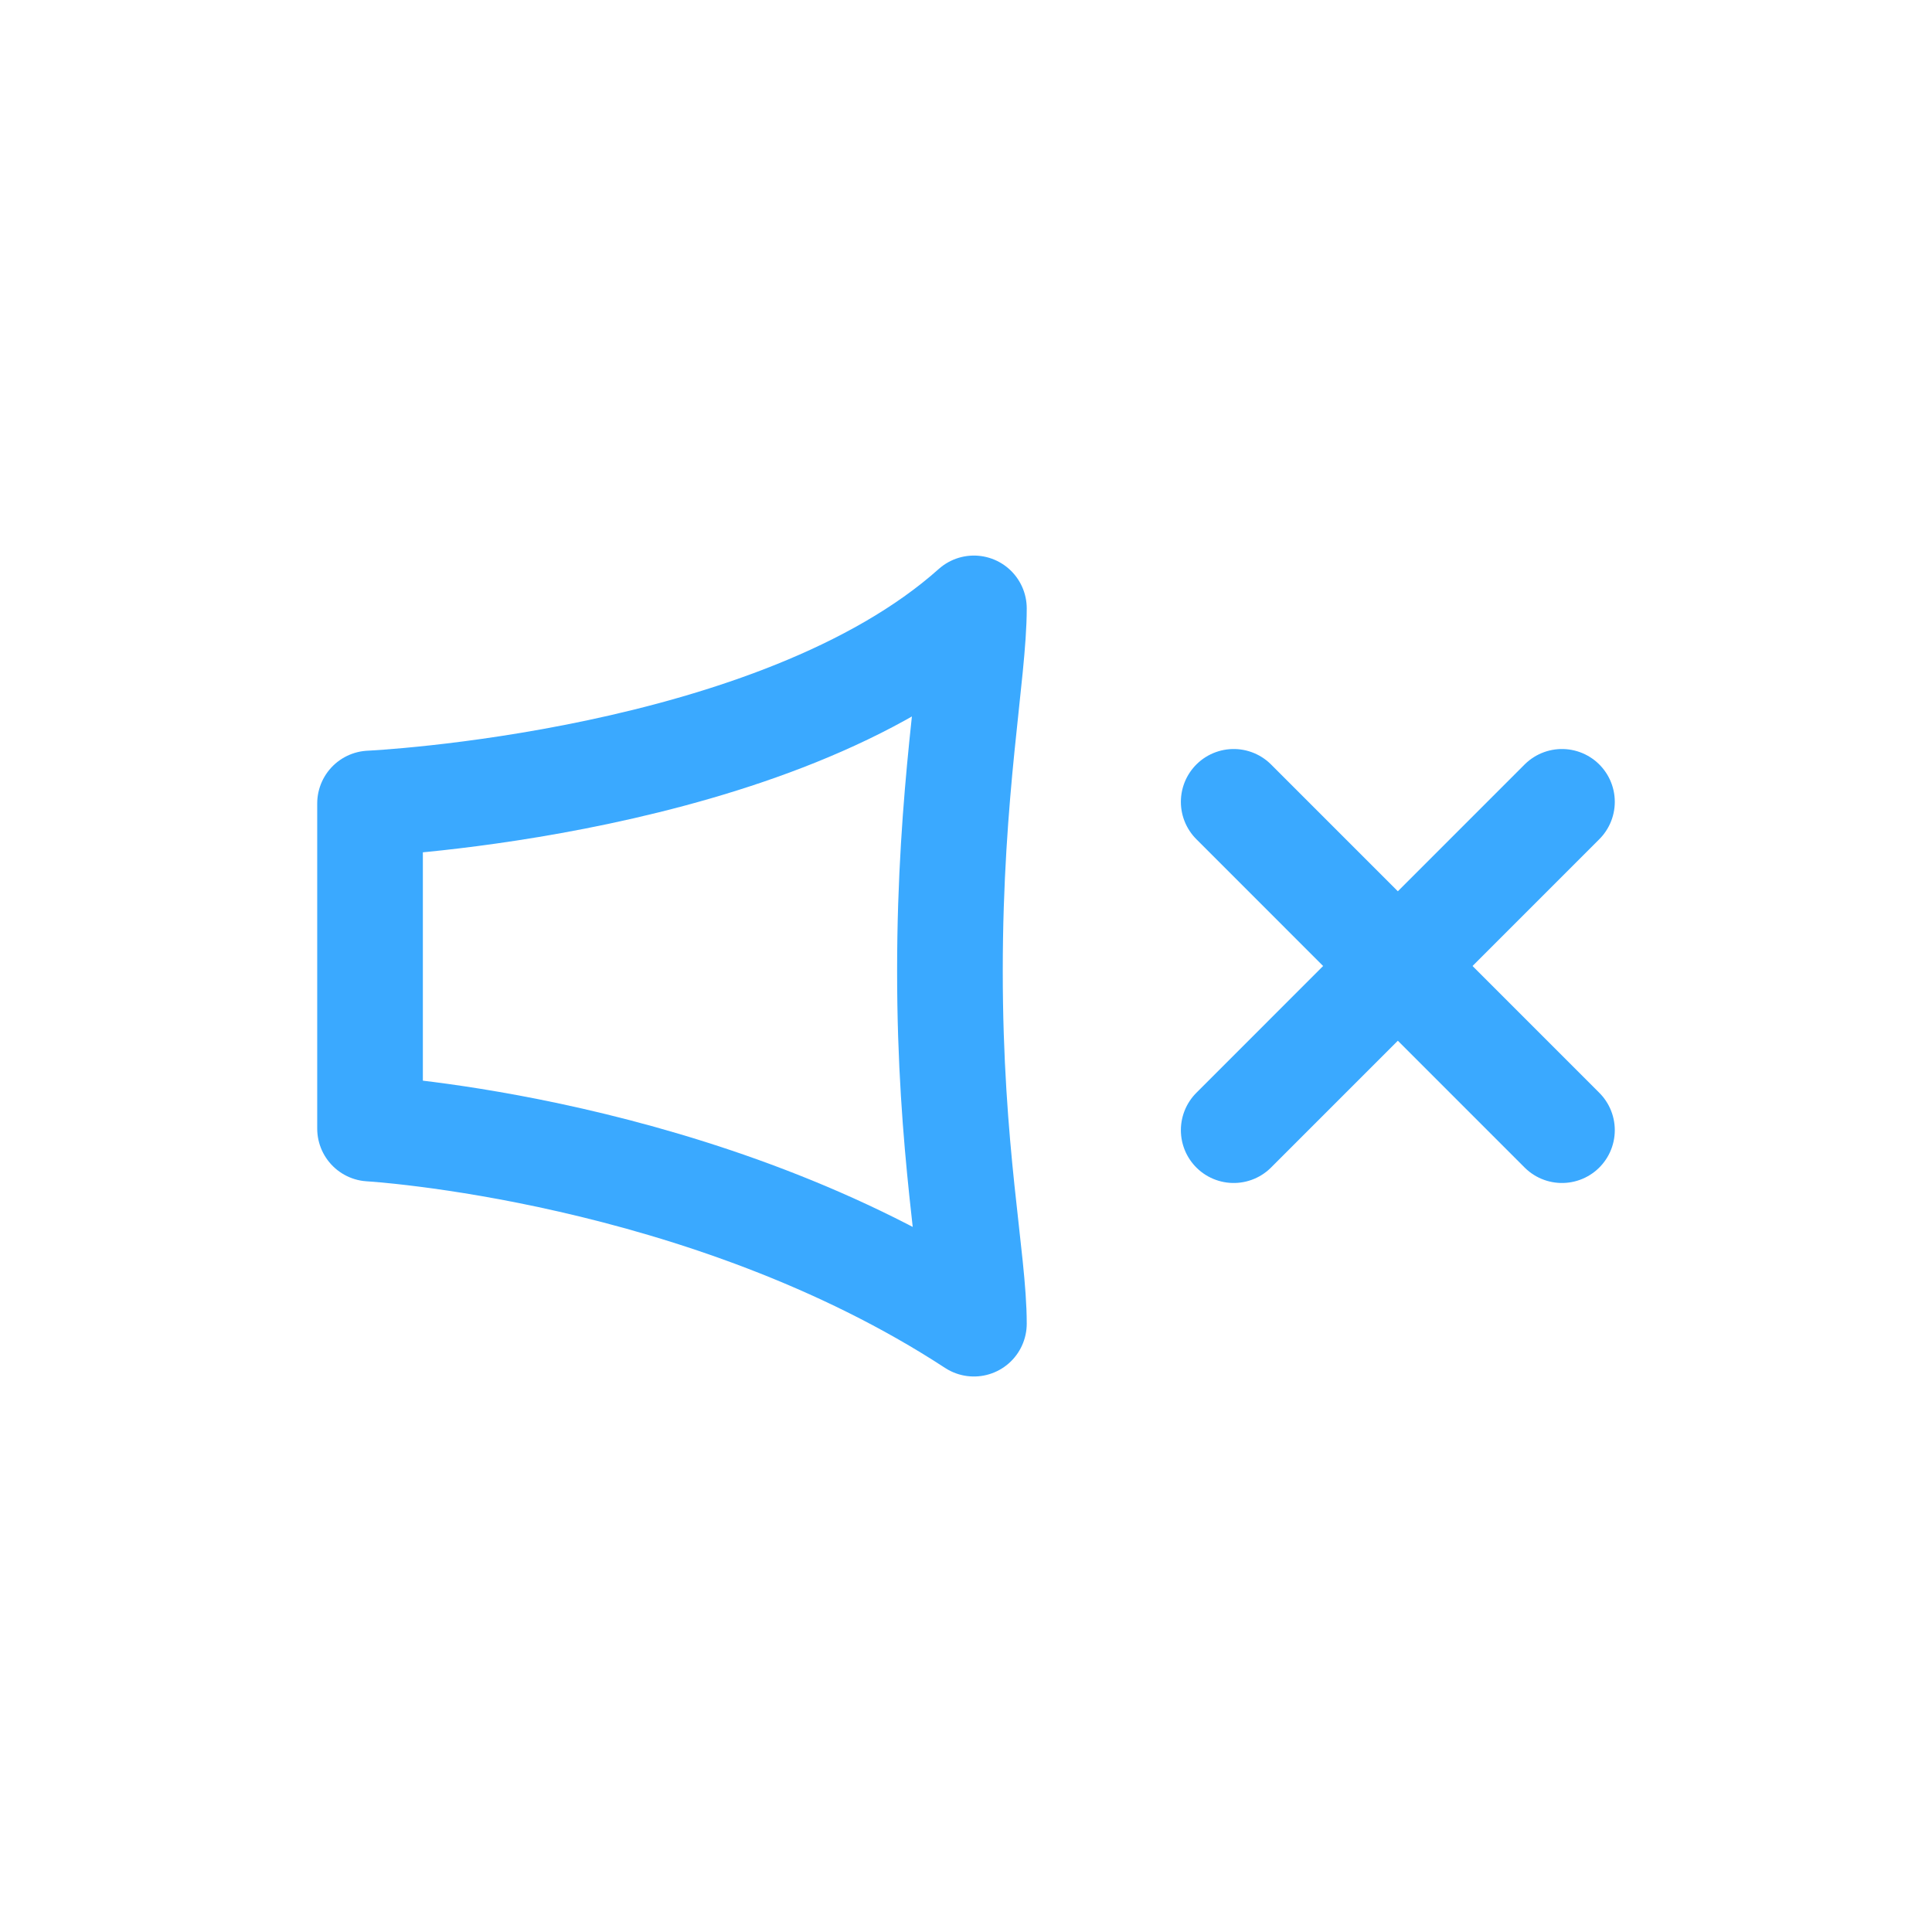 <?xml version="1.0" encoding="utf-8"?>
<!-- Generator: Adobe Illustrator 16.0.0, SVG Export Plug-In . SVG Version: 6.00 Build 0)  -->
<!DOCTYPE svg PUBLIC "-//W3C//DTD SVG 1.1//EN" "http://www.w3.org/Graphics/SVG/1.1/DTD/svg11.dtd">
<svg version="1.1" id="Ebene_1" xmlns="http://www.w3.org/2000/svg" xmlns:xlink="http://www.w3.org/1999/xlink" x="0px" y="0px"
	 width="32px" height="32px" viewBox="0 0 32 32" enable-background="new 0 0 32 32" xml:space="preserve">
<g>
	
		<path fill="none" stroke="#3aa9ff" stroke-width="1.75" stroke-linecap="round" stroke-linejoin="round" stroke-miterlimit="10" d="
		M16.131,21.924c-4.456-2.911-10.002-3.231-10.002-3.231v-5.385c0,0,6.734-0.31,10.002-3.231c0,1.077-0.397,3-0.397,6.001
		C15.733,19.077,16.131,20.846,16.131,21.924z"/>
	
		<line fill="none" stroke="#3aa9ff" stroke-width="1.75" stroke-linecap="round" stroke-linejoin="round" stroke-miterlimit="10" x1="20.434" y1="13.281" x2="25.871" y2="18.719"/>
	
		<line fill="none" stroke="#3aa9ff" stroke-width="1.75" stroke-linecap="round" stroke-linejoin="round" stroke-miterlimit="10" x1="20.434" y1="18.719" x2="25.871" y2="13.281"/>
</g>
</svg>
